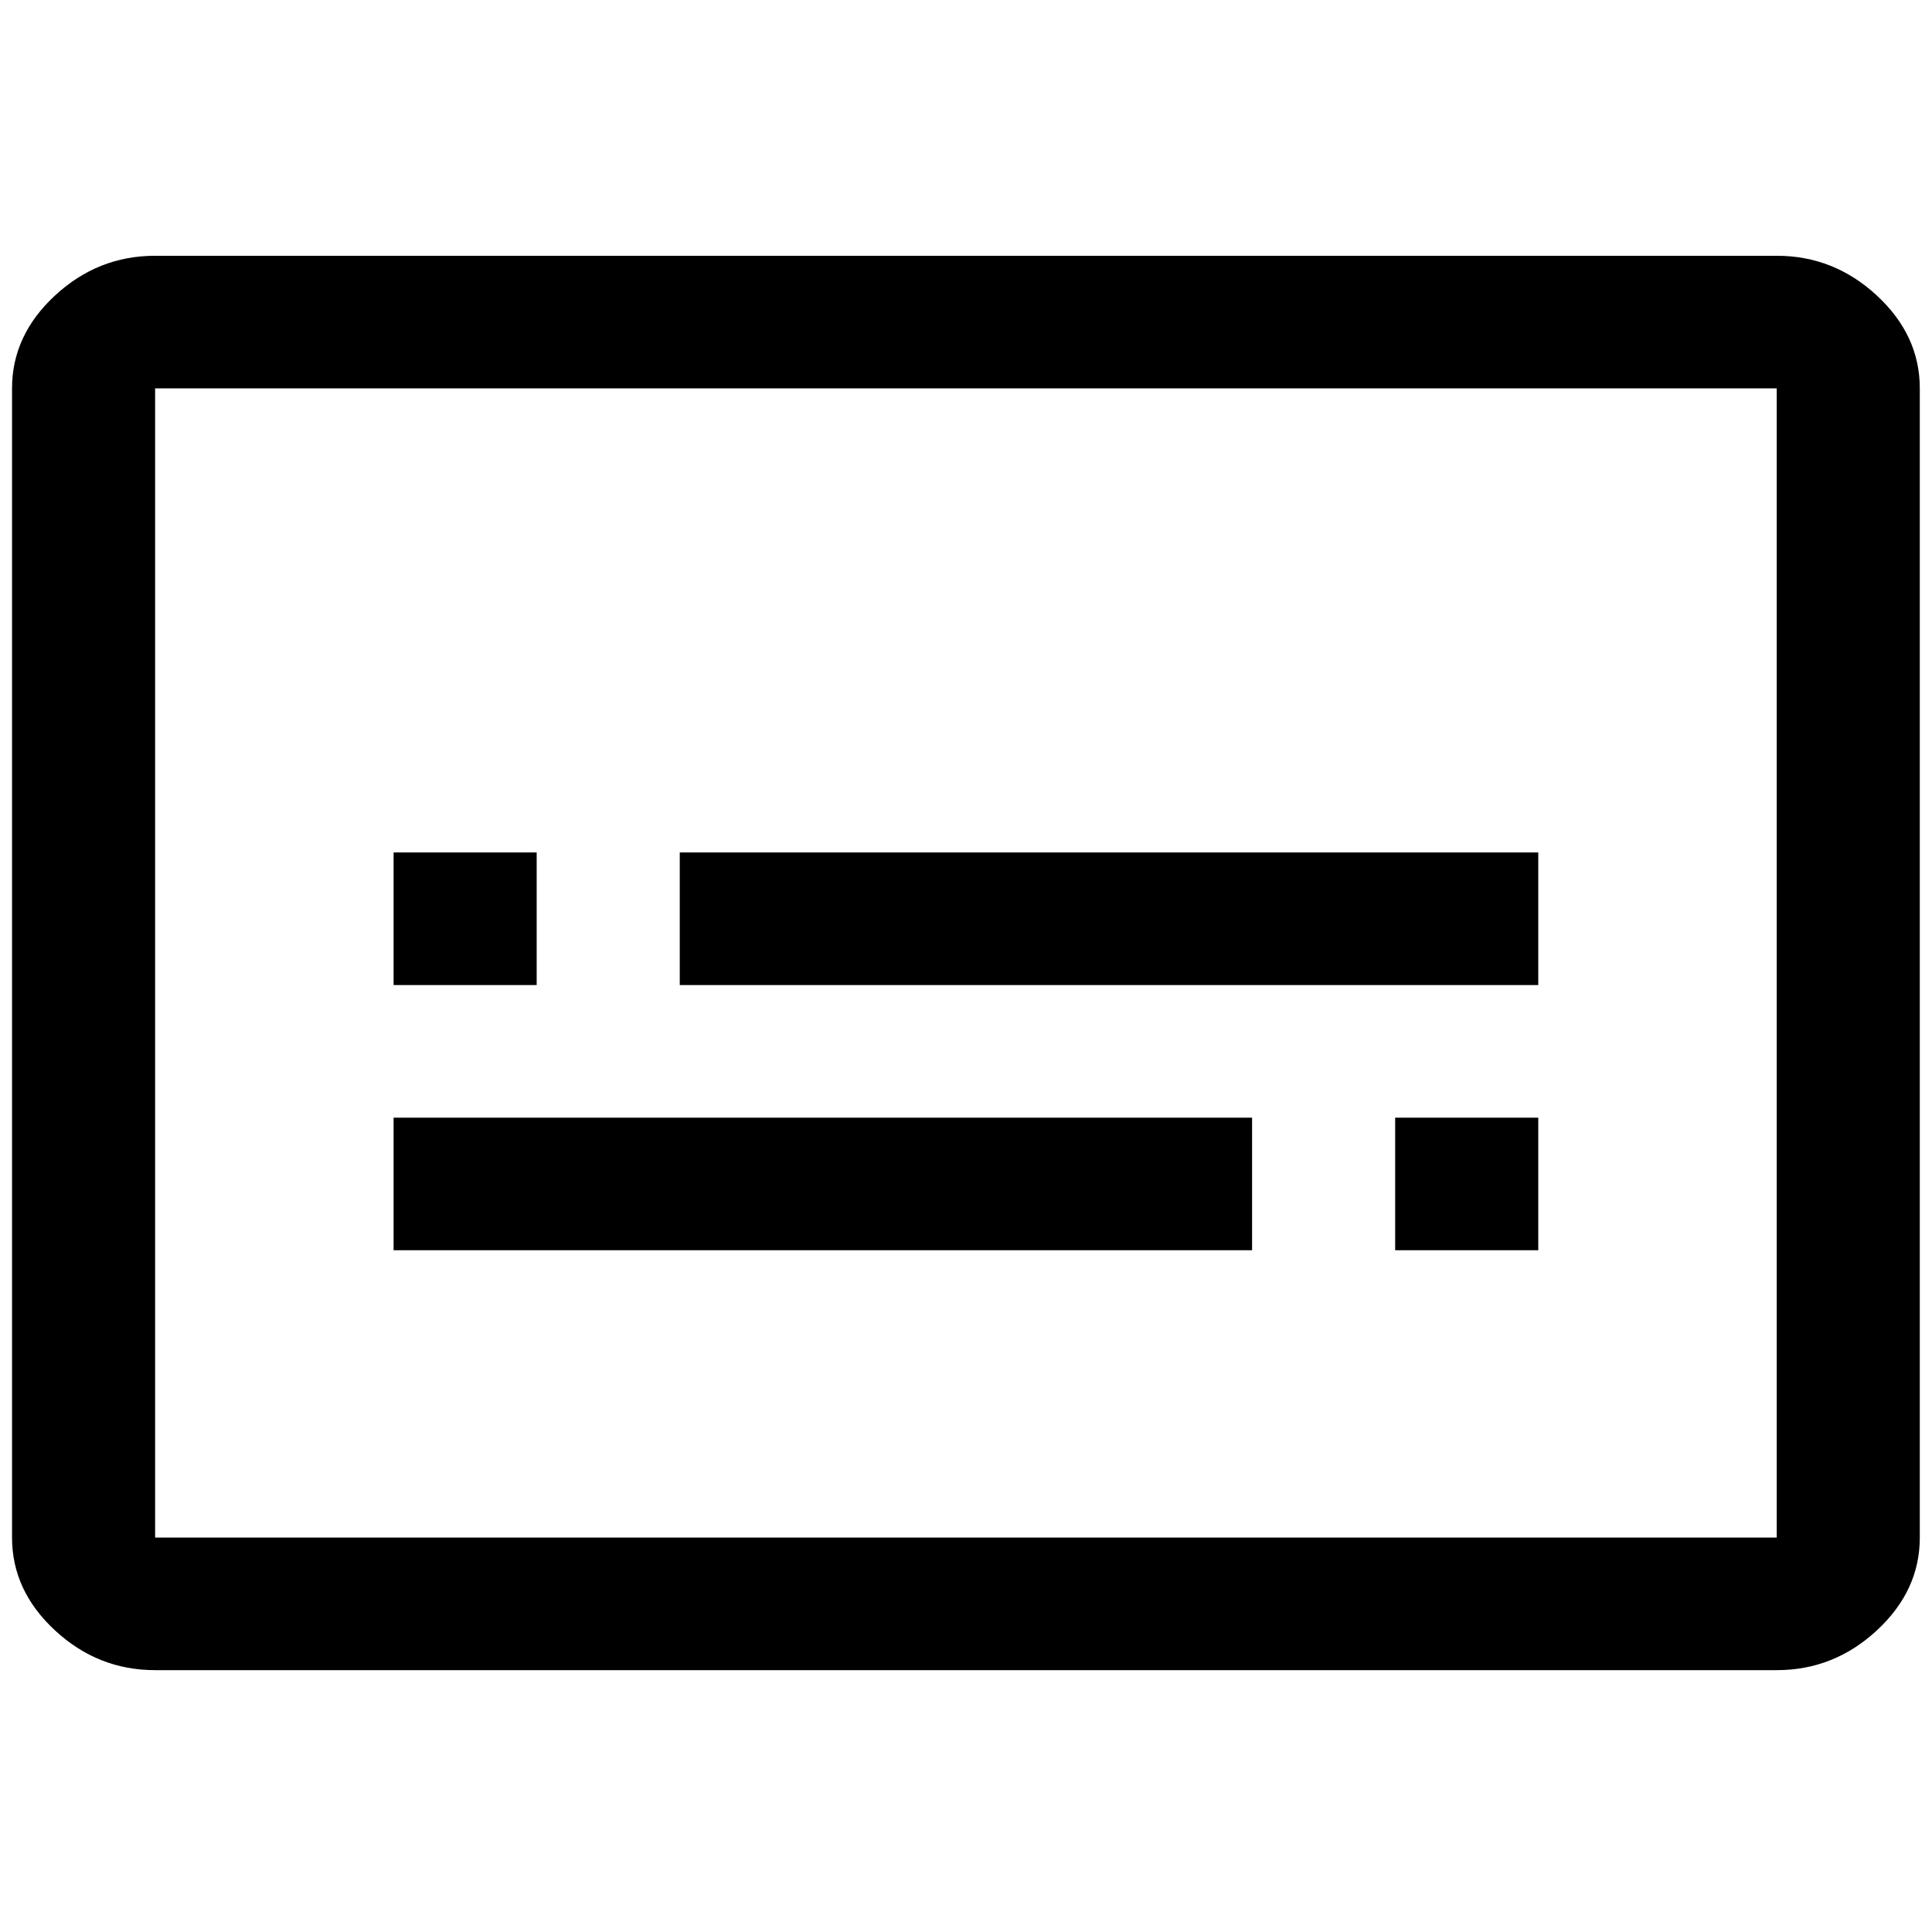 <svg viewBox="0 0 240 180" width="48" height="48" fill="currentColor" stroke="none" xmlns="http://www.w3.org/2000/svg">
  <defs></defs>
  <path d="M 48.893 92.368 L 66.668 92.368 L 66.668 75.896 L 48.893 75.896 L 48.893 92.368 Z M 48.893 125.311 L 155.538 125.311 L 155.538 108.839 L 48.893 108.839 L 48.893 125.311 Z M 173.312 125.311 L 191.088 125.311 L 191.088 108.839 L 173.312 108.839 L 173.312 125.311 Z M 84.442 92.368 L 191.088 92.368 L 191.088 75.896 L 84.442 75.896 L 84.442 92.368 Z M 19.269 177.472 C 14.529 177.472 10.383 175.824 6.828 172.53 C 3.272 169.236 1.495 165.393 1.495 161 L 1.495 18.245 C 1.495 13.852 3.272 10.009 6.828 6.715 C 10.383 3.42 14.529 1.773 19.269 1.773 L 220.711 1.773 C 225.451 1.773 229.598 3.42 233.154 6.715 C 236.708 10.009 238.485 13.852 238.485 18.245 L 238.485 161 C 238.485 165.393 236.708 169.236 233.154 172.53 C 229.598 175.824 225.451 177.472 220.711 177.472 L 19.269 177.472 Z M 19.269 161 L 220.711 161 L 220.711 18.245 L 19.269 18.245 L 19.269 161 Z M 19.269 161 L 19.269 18.245 L 19.269 161 Z" style=""></path>
</svg>